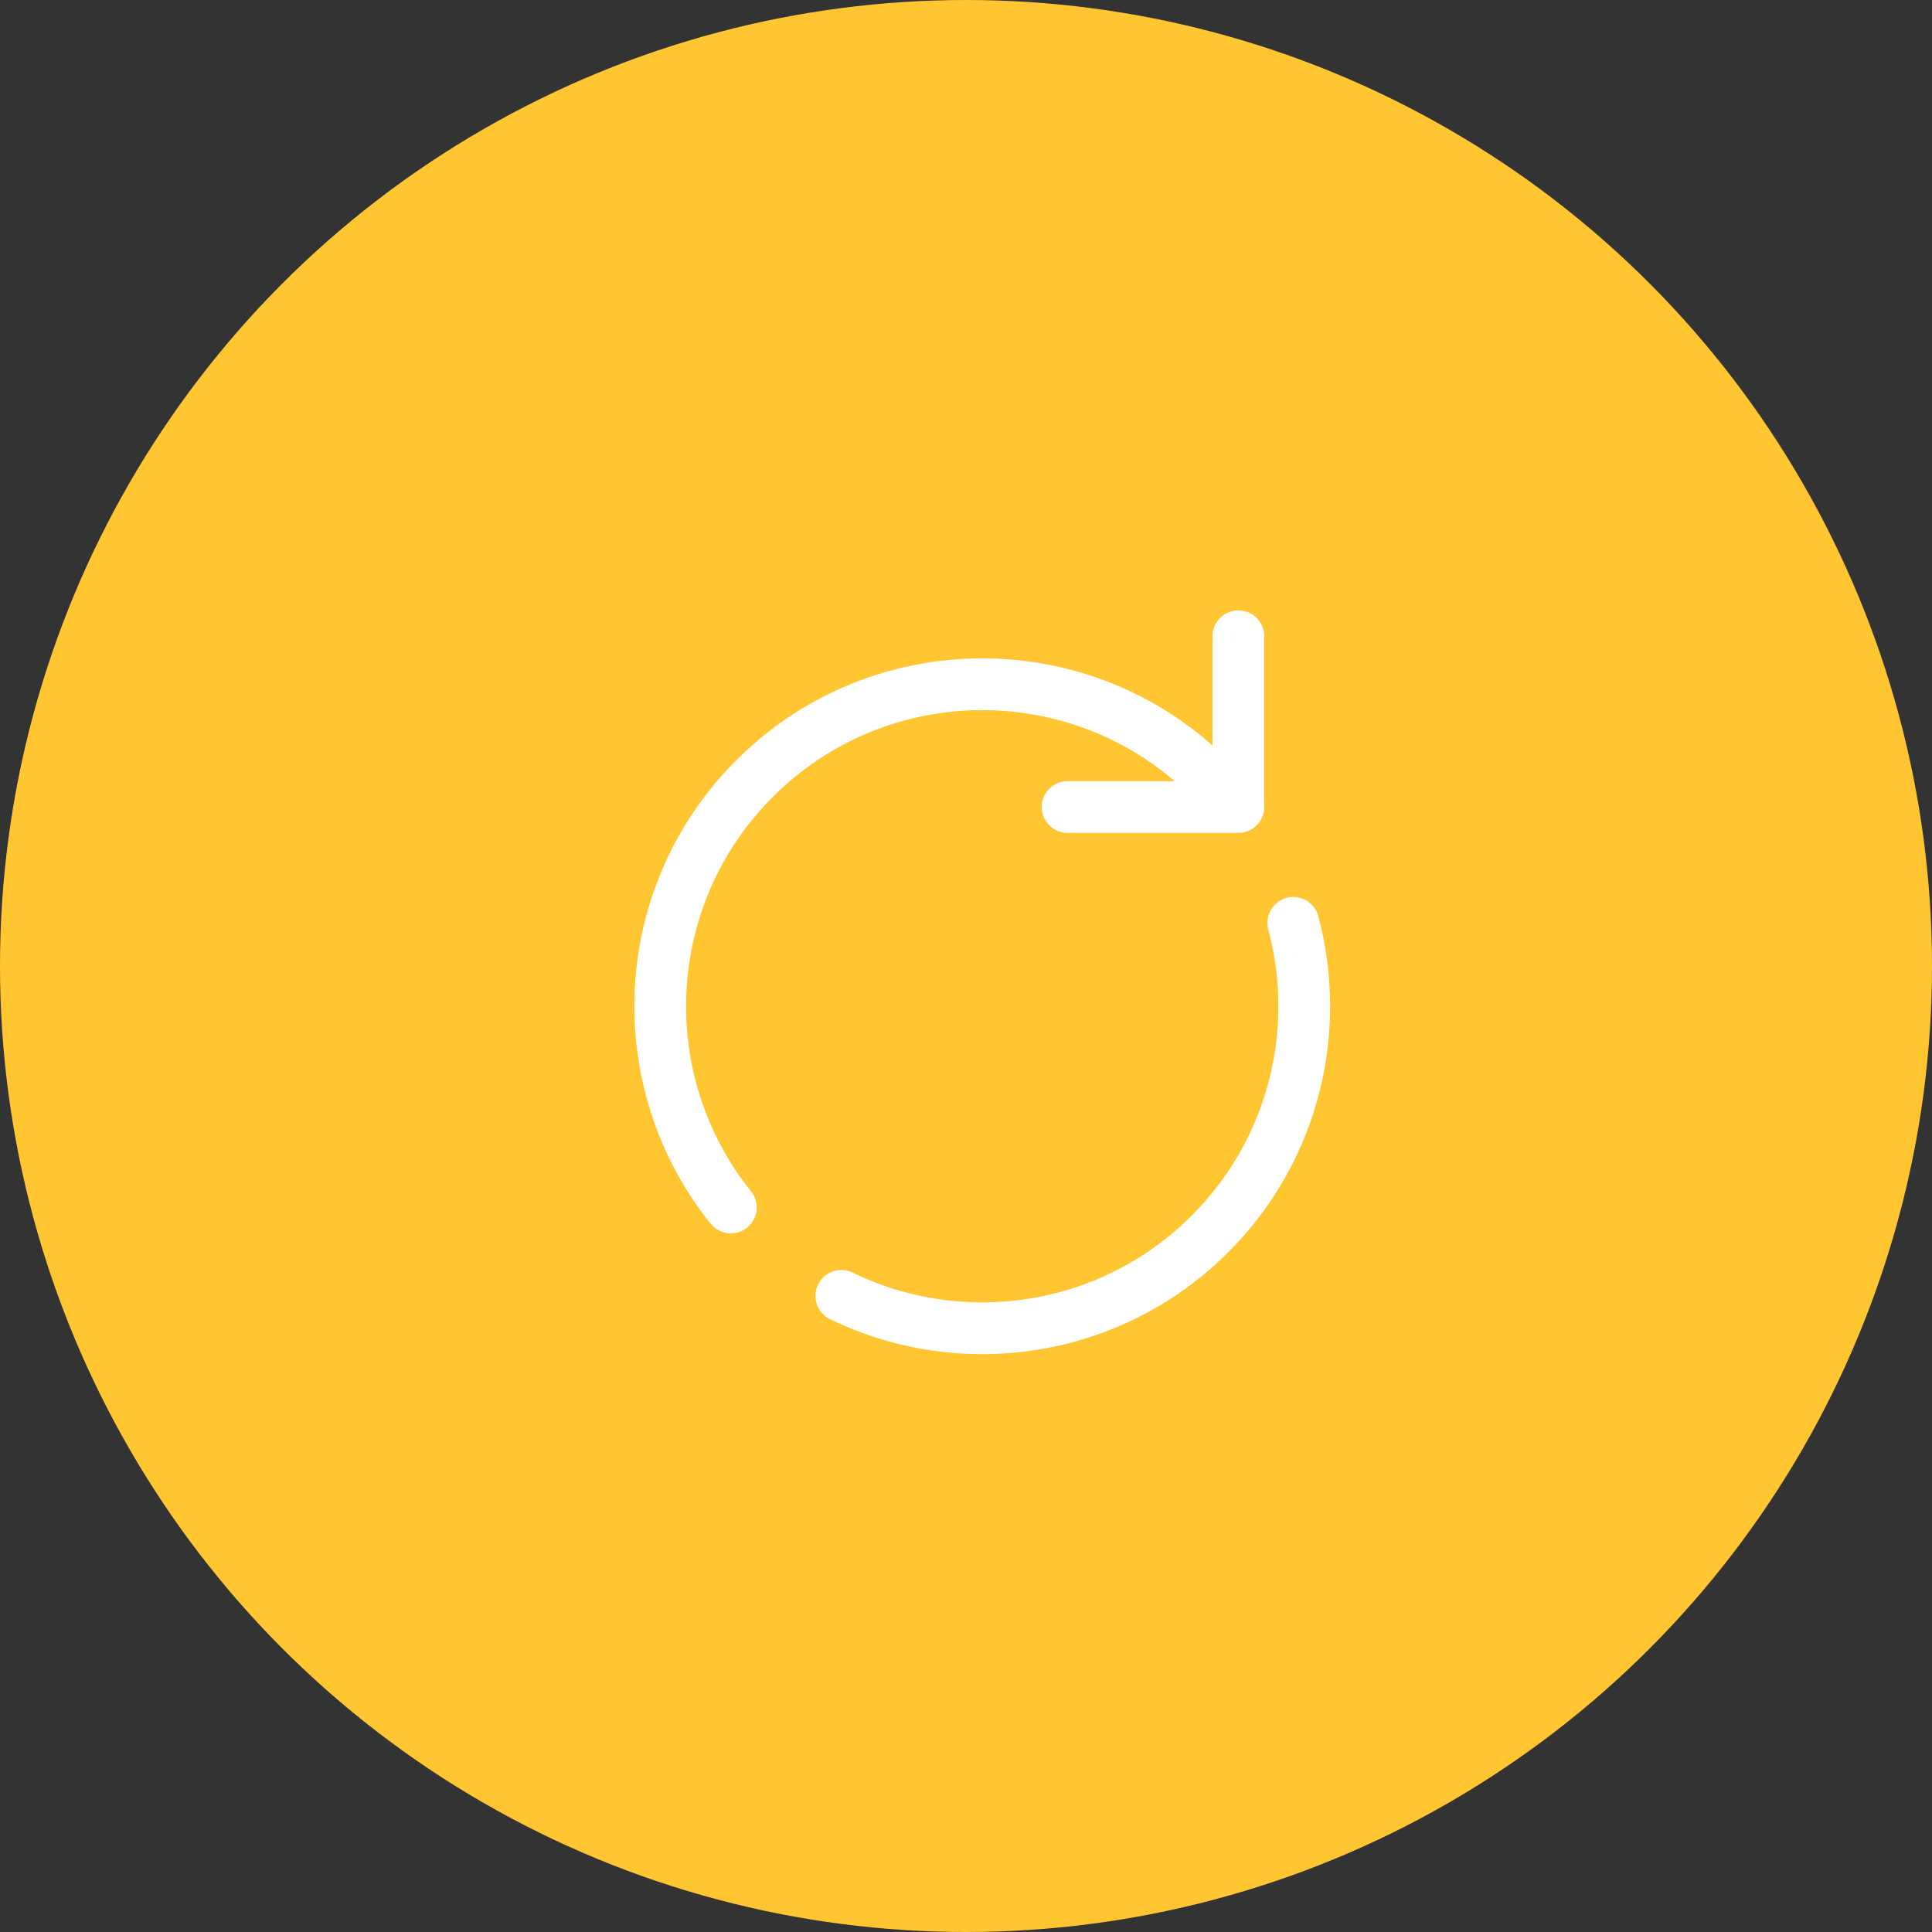 <svg width="56" height="56" viewBox="0 0 56 56" fill="none" xmlns="http://www.w3.org/2000/svg">
<rect x="0" y="0" width="56" height="56" fill="#333333" stroke="none"/>
<circle cx="28" cy="28" r="28" fill="#FFC632"/>
<g clip-path="url(#clip0_2574_113463)">
<path d="M37.487 26.75C38.319 29.864 37.513 33.324 35.07 35.767C32.18 38.656 27.867 39.255 24.387 37.562M35.895 23.392L35.07 22.567C31.425 18.922 25.516 18.922 21.871 22.567C18.472 25.966 18.242 31.335 21.183 35M35.895 23.392H30.945M35.895 23.392V18.442" stroke="white" stroke-width="1.5" stroke-linecap="round" stroke-linejoin="round"/>
</g>
<defs>
<clipPath id="clip0_2574_113463">
<rect width="28" height="28" fill="white" transform="translate(14.469 14)"/>
</clipPath>
</defs>
</svg>
